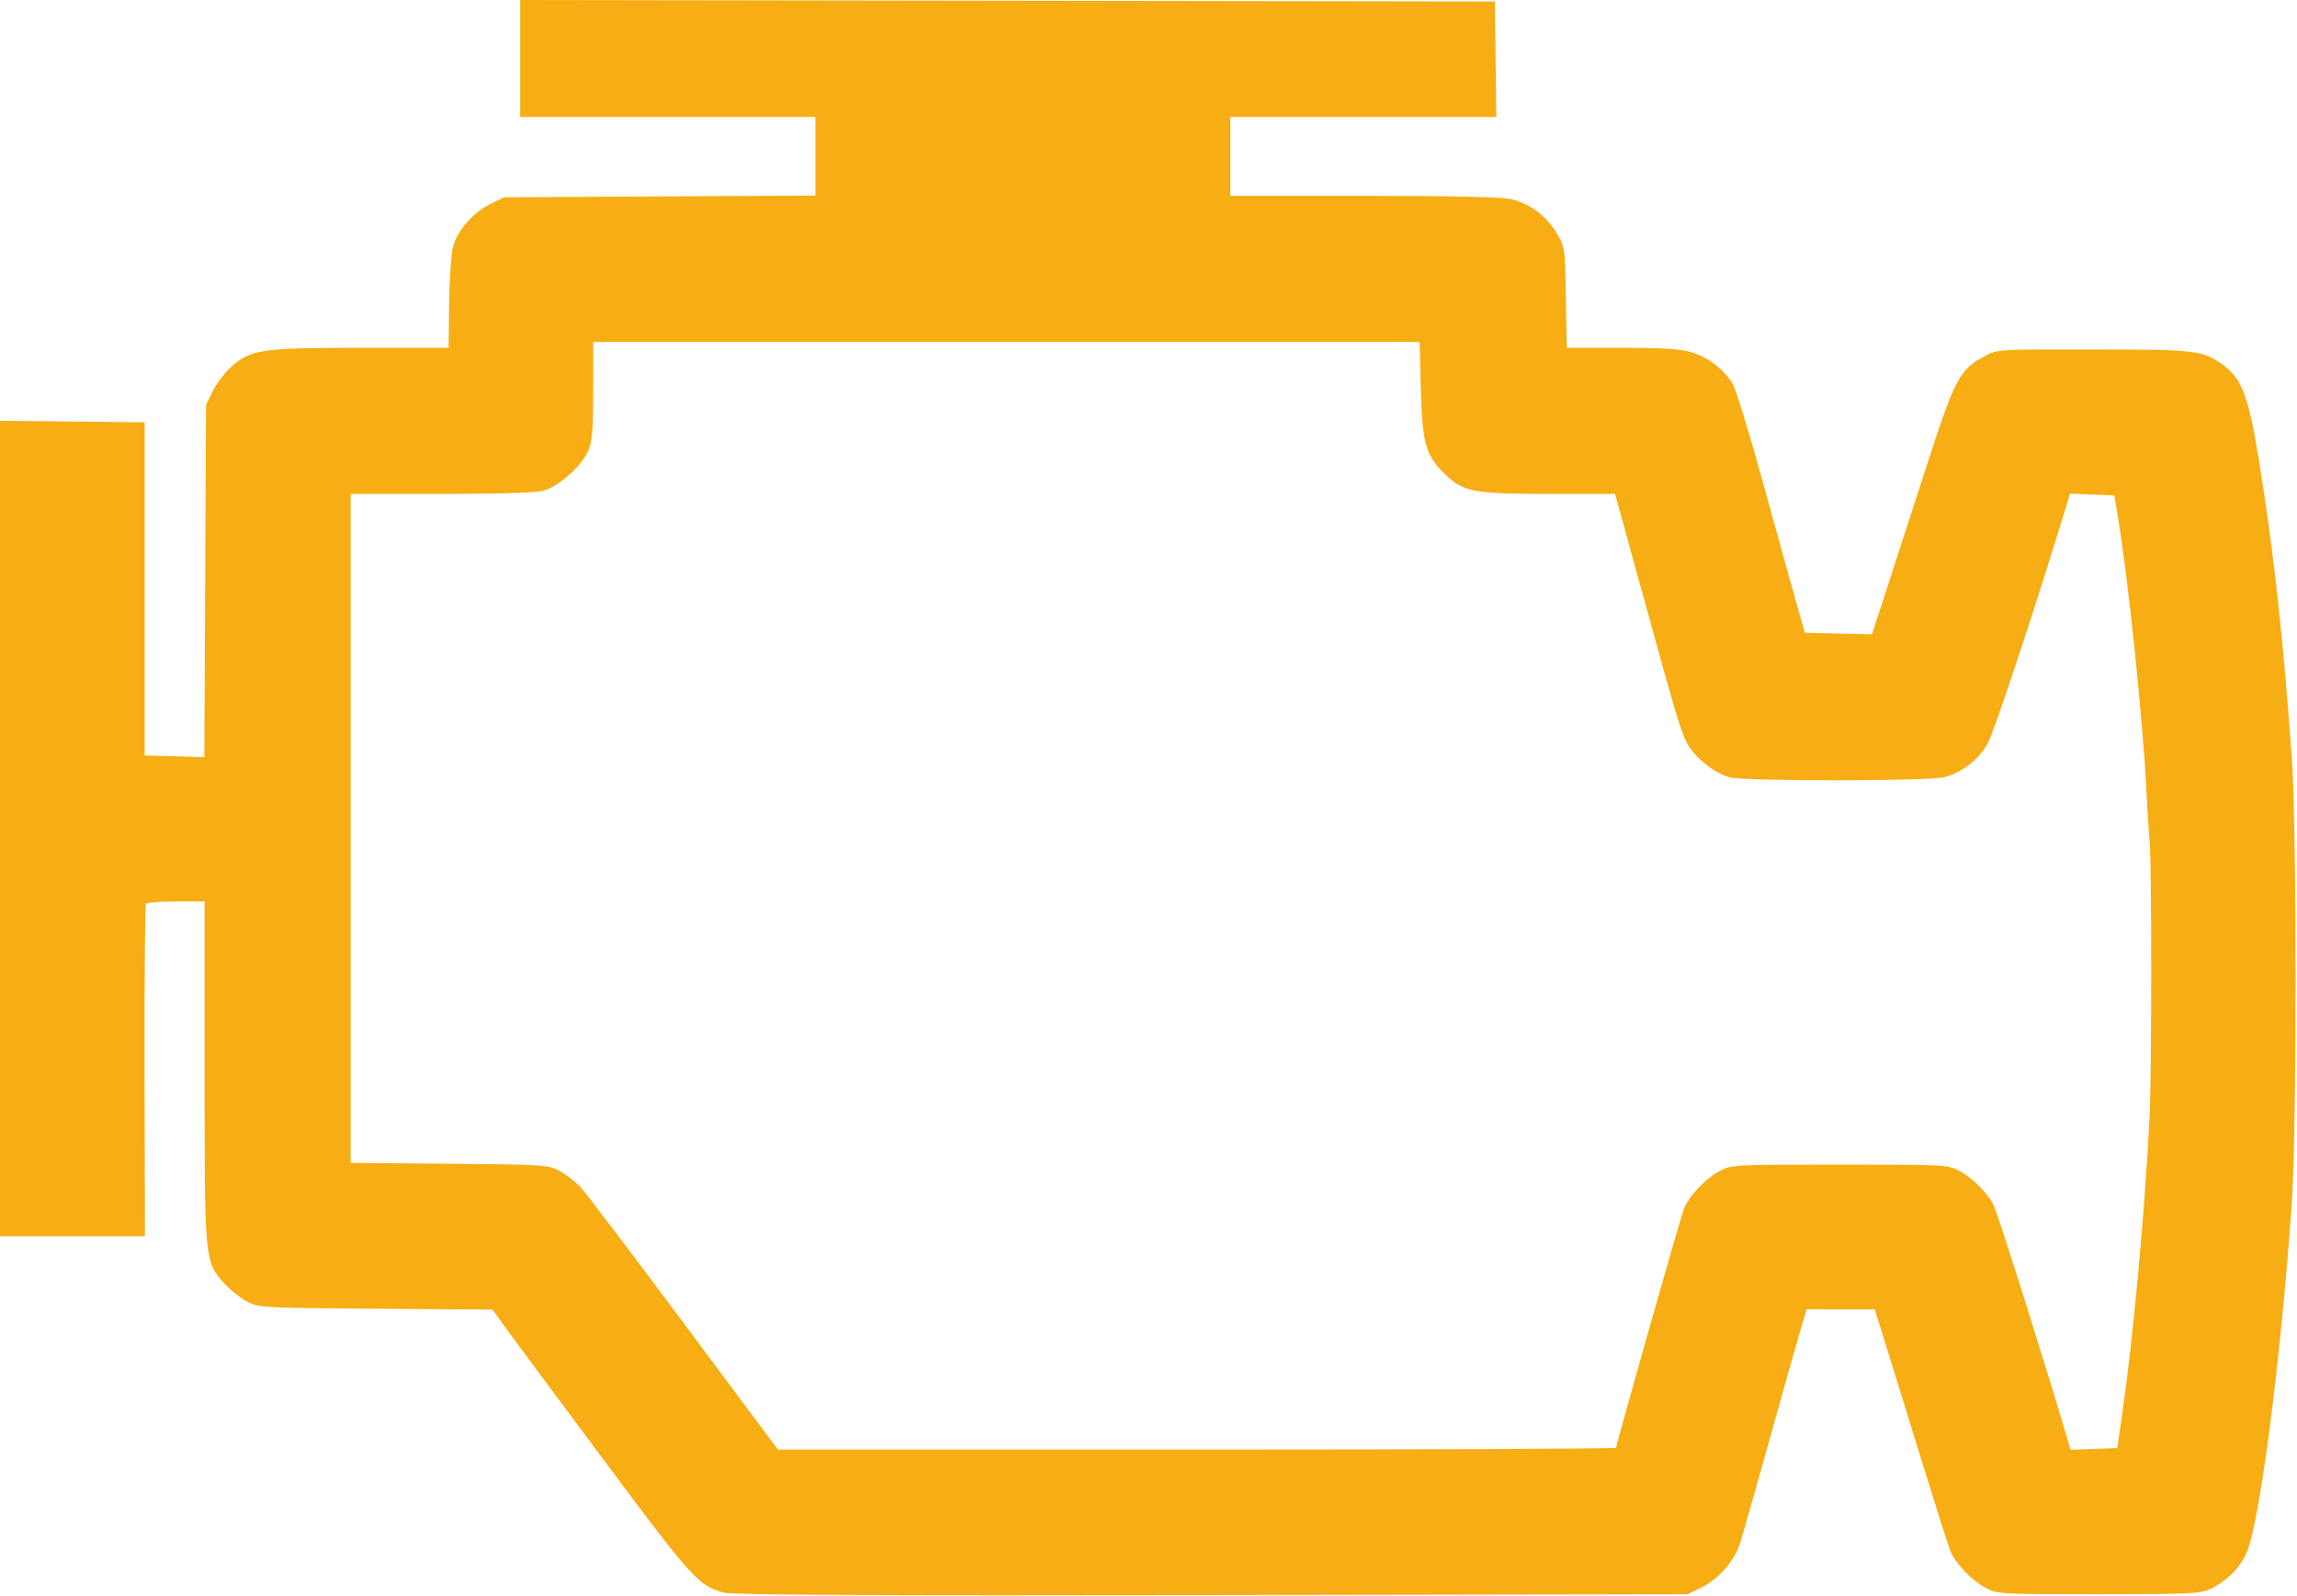 <svg width="786" height="546" viewBox="0 0 786 546" fill="none" xmlns="http://www.w3.org/2000/svg">
<path fill-rule="evenodd" clip-rule="evenodd" d="M178 20.003V40.006H228.5H279V53.465V66.924L225.75 67.215L172.5 67.506L167.753 69.844C161.879 72.737 156.616 78.735 155.053 84.318C154.402 86.643 153.786 95.4 153.684 103.776L153.5 119.006H123.432C89.48 119.006 85.704 119.569 78.999 125.626C76.864 127.555 74.078 131.242 72.808 133.82L70.5 138.506L70.213 198.791L69.926 259.075L59.713 258.791L49.5 258.506V201.506V144.506L24.75 144.239L0 143.971V283.489V423.006H24.794H49.588L49.471 366.529C49.406 335.466 49.612 309.703 49.927 309.276C50.242 308.849 54.888 308.485 60.25 308.466L70 308.432V366.537C70 431.513 70.017 431.699 76.738 439.138C78.732 441.345 82.194 444.131 84.432 445.328C88.385 447.445 89.629 447.515 128.5 447.816L168.5 448.126L172.987 454.316C175.454 457.721 190.622 478.149 206.692 499.713C237.17 540.608 239.215 542.849 248 544.982C251.186 545.756 299.957 545.992 415 545.791L577.5 545.506L582.247 543.168C588.144 540.264 593.471 534.169 595.405 528.115C596.214 525.58 600.773 509.556 605.534 492.506C610.295 475.456 615.092 458.468 616.193 454.756L618.195 448.006L629.847 448.011L641.5 448.016L645.162 459.761C647.177 466.221 652.715 484.106 657.469 499.506C662.224 514.906 666.638 528.853 667.279 530.499C668.924 534.726 674.647 540.767 679.432 543.328C683.386 545.445 684.469 545.506 718 545.501C748.711 545.497 752.908 545.305 756.213 543.753C761.944 541.063 766.548 536.488 768.781 531.263C773.299 520.696 780.431 465.53 784.198 412.006C785.944 387.191 785.963 284.053 784.226 259.506C781.33 218.592 777.943 187.946 772.896 157.006C769.423 135.708 767.093 129.535 760.812 124.985C753.72 119.848 752.026 119.641 716.5 119.571C684.451 119.508 683.383 119.569 679.432 121.684C670.456 126.488 669.002 129.229 659.017 160.169C653.987 175.754 647.77 194.932 645.202 202.786L640.532 217.065L629.062 216.786L617.592 216.506L614.89 207.006C613.404 201.781 608.288 183.331 603.52 166.006C598.753 148.681 593.968 133.075 592.888 131.326C589.782 126.298 584.466 122.222 578.833 120.549C574.957 119.398 568.874 119.006 554.883 119.006H536.129L535.814 101.673C535.501 84.369 535.495 84.331 532.478 79.456C528.83 73.562 523.173 69.475 516.701 68.057C513.737 67.408 494.516 67.006 466.451 67.006H421V53.506V40.006H466.521H512.042L511.771 20.256L511.5 0.506L344.75 0.253L178 0V20.003ZM486.188 133.256C486.669 151.708 487.849 155.849 494.451 162.262C500.686 168.317 504.32 169.006 530.003 169.006H552.65L560.423 197.256C573.645 245.309 575.148 250.384 577.357 254.459C579.917 259.182 586.62 264.529 591.775 265.96C596.95 267.398 660.268 267.337 665.481 265.89C671.604 264.19 677.292 259.729 680.188 254.354C682.368 250.309 695.806 209.838 705.802 177.217L708.341 168.928L715.921 169.217L723.5 169.506L724.656 176.506C728.325 198.716 733.262 246.163 734.489 271.006C734.801 277.331 735.285 284.756 735.563 287.506C736.323 294.996 736.295 368.652 735.528 383.006C733.693 417.299 729.976 457.467 726.228 483.506L724.5 495.506L716.5 495.791L708.5 496.076L706.364 488.791C700.393 468.425 683.55 415.124 682.257 412.506C680.135 408.208 675.136 403.175 670.5 400.668C666.605 398.563 665.526 398.506 629.5 398.506C593.406 398.506 592.4 398.559 588.432 400.684C583.674 403.23 577.951 409.254 576.244 413.513C575.083 416.41 553 494.218 553 495.414C553 495.739 488.466 496.006 409.59 496.006H266.181L233.968 452.756C216.25 428.968 200.347 408.004 198.627 406.168C196.907 404.333 193.7 401.858 191.5 400.668C187.661 398.593 186.146 398.494 153.75 398.207L120 397.907V283.457V169.006H151.134C172.105 169.006 183.549 168.622 186.193 167.83C191.328 166.292 198.81 159.632 201.122 154.545C202.664 151.15 202.96 147.836 202.978 133.756L203 117.006H344.383H485.765L486.188 133.256Z" fill="#F7AE14"/>
</svg>
